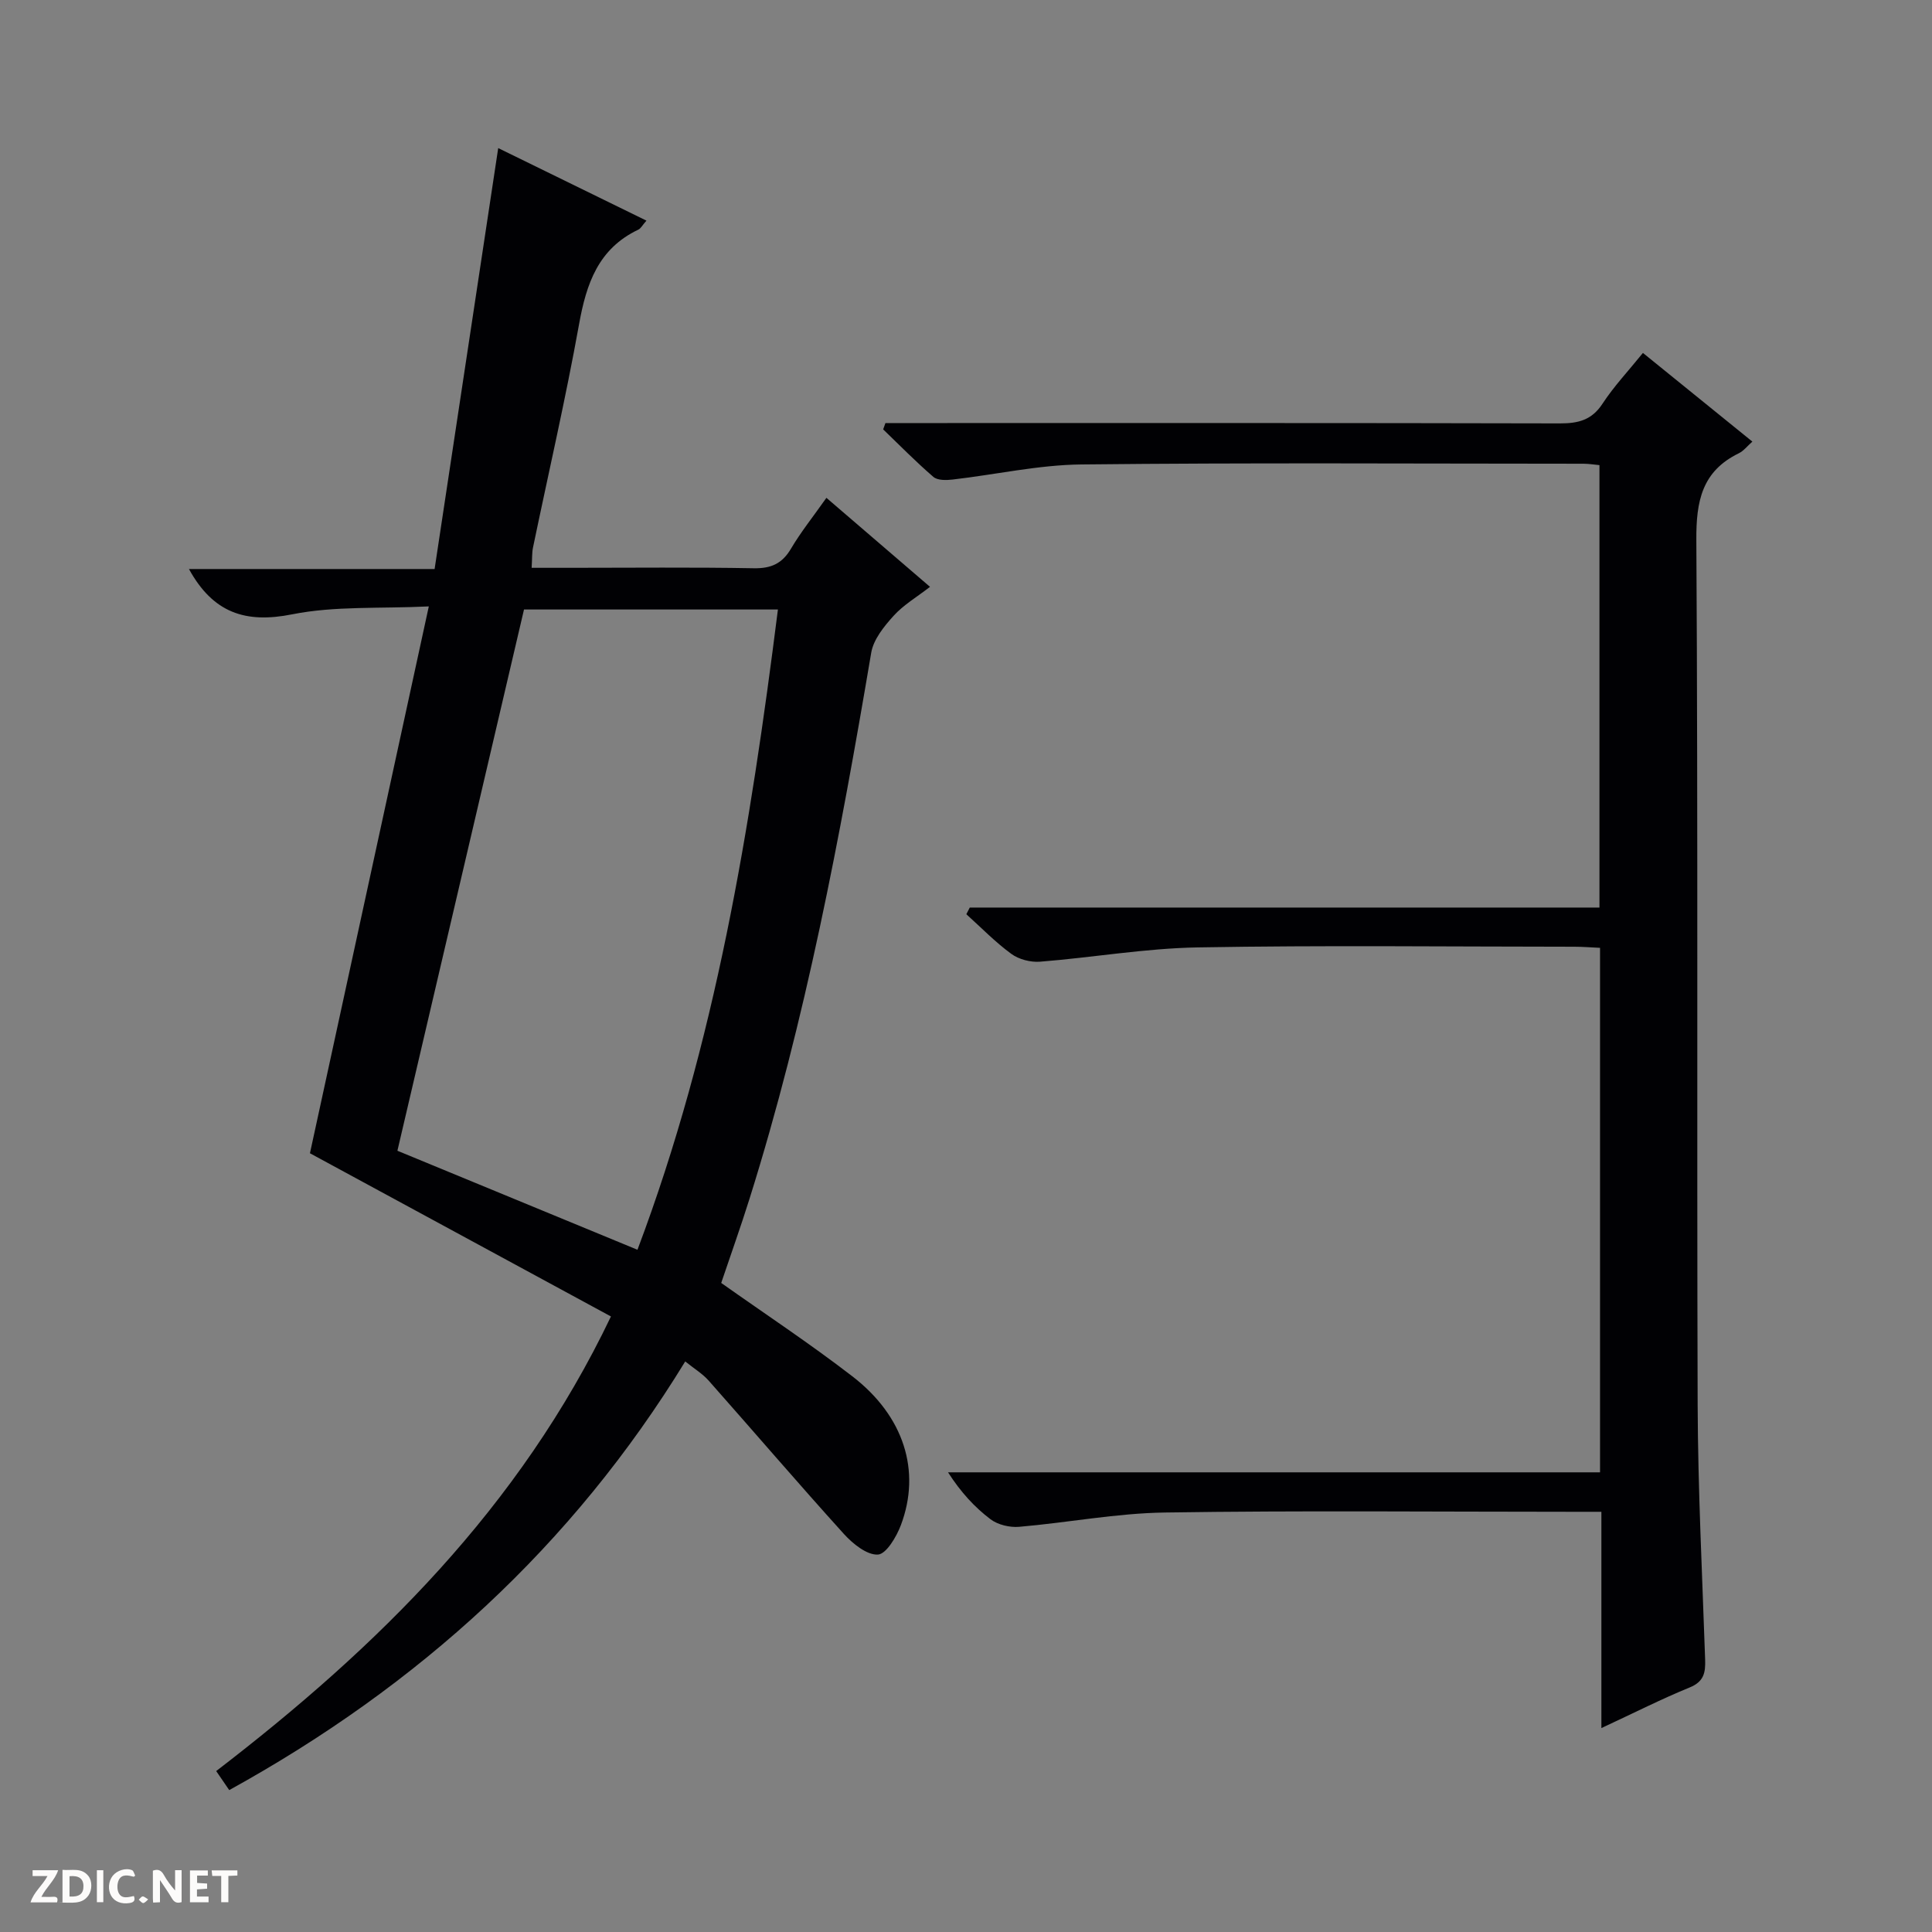 <svg enable-background="new 0 0 400 400" viewBox="0 0 400 400" xmlns="http://www.w3.org/2000/svg"><rect x="0" y="0" width="400" height="400" fill="#808080" stroke="none"/><g fill="#fcfbfa"><path d="m37.59 393.81c-.92.31-1.52.05-2-.78-.7-1.2-1.52-2.34-2.47-3.78v4.59c-.55.03-.95.05-1.41.07-.03-.37-.06-.64-.06-.91 0-1.91 0-3.81 0-5.7 1.13-.41 1.77-.03 2.29.91.62 1.11 1.38 2.14 2.31 3.19v-4.2h1.35v6.61z"/><path d="m12.94 393.88v-6.75c1.9.19 3.93-.54 5.37 1.29.8 1.01.78 2.88.03 3.97-1.37 1.97-3.4 1.51-6.4 1.49m2.45-1.22c2.04.12 2.92-.58 2.89-2.21-.03-1.51-.98-2.19-2.89-2z"/><path d="m11.81 393.87h-5.49c.68-2.18 2.47-3.48 3.51-5.45h-3.08v-1.21h5.29c-.71 2.13-2.44 3.48-3.47 5.51.86 0 1.63.04 2.39-.01.79-.05 1.14.21.85 1.16"/><path d="m39.33 393.86v-6.61h3.7v1.07h-2.22v1.52c.68.04 1.34.09 2.07.13v1.07c-.72.05-1.38.09-2.1.14v1.48h2.4v1.19h-3.85z"/><path d="m27.71 388.56c-1.15-.3-2.46-.61-3.1.64-.37.73-.41 1.93-.06 2.67.63 1.35 1.99.93 3.17.68.35.94-.01 1.32-.93 1.46-1.62.25-3.05-.27-3.76-1.48-.73-1.24-.6-3.03.31-4.17.88-1.11 2.71-1.7 4-1.16.32.13.44.74.65 1.12-.1.08-.19.16-.28.24"/><path d="m49.15 387.24v1.07c-.59.02-1.17.05-1.87.08v5.44h-1.48v-5.44h-1.85c-.05-.4-.08-.73-.13-1.15z"/><path d="m20.06 387.21h1.33v6.62h-1.33z"/><path d="m30.68 393.25c-.39.38-.8.79-1.05.76-.32-.05-.6-.45-.9-.7.26-.24.51-.64.8-.67.29-.04.62.3 1.15.61"/></g><path d="m47.46 370.62c-1.02-1.48-1.75-2.55-2.7-3.94 33.37-25.62 62.81-54.53 81.73-94.12-20.85-11.3-41.52-22.51-62.32-33.79 8.04-37.01 16.21-74.57 24.61-113.22-10.16.49-19.46-.12-28.29 1.64-9.66 1.93-16.37-.28-21.37-9.38h50.86c4.42-29.23 8.75-57.87 13.17-87.15 10.32 5.05 20.33 9.95 30.69 15.02-.85.96-1.17 1.63-1.69 1.87-8.27 3.93-10.75 11.16-12.26 19.57-2.79 15.49-6.34 30.84-9.54 46.25-.23 1.11-.16 2.29-.28 4.19h8c12.67 0 25.34-.14 38 .09 3.59.06 5.87-.96 7.7-4.06 2.02-3.42 4.53-6.55 7.33-10.52 7.12 6.12 14.09 12.11 21.45 18.43-2.75 2.13-5.52 3.75-7.56 6.02-1.97 2.18-4.14 4.86-4.61 7.6-6.45 38.14-13.59 76.12-25.21 113.1-1.83 5.84-3.9 11.61-5.85 17.4 9.1 6.44 18.38 12.57 27.16 19.34 10.68 8.23 14.25 19.59 10.05 30.77-.91 2.43-3.04 6.03-4.77 6.13-2.29.12-5.21-2.25-7.05-4.28-9.46-10.46-18.64-21.18-27.99-31.74-1.28-1.44-3.01-2.48-4.85-3.97-23.41 38.26-55.18 67.12-94.41 88.75zm84.52-111.87c16.17-42.89 23.38-87.38 29.08-132.56-18.01 0-35.28 0-52.57 0-8.75 37.41-17.46 74.65-26.21 112.06 16.44 6.78 32.81 13.53 49.7 20.5z" fill="#010104"/><path d="m331.55 357.78c0-15.46 0-29.89 0-44.78-2.33 0-4.12 0-5.91 0-28.16 0-56.32-.28-84.47.15-10.07.15-20.1 2.1-30.16 2.96-1.95.17-4.4-.41-5.93-1.56-3.3-2.5-6.15-5.59-8.8-9.72h134.99c0-36.61 0-72.36 0-108.59-1.81-.08-3.57-.23-5.32-.23-25.99-.01-51.99-.32-77.97.14-10.9.19-21.77 2.1-32.67 2.96-1.95.15-4.38-.48-5.94-1.63-3.32-2.43-6.23-5.43-9.3-8.2.24-.46.47-.92.71-1.38h130.37c0-30.87 0-61.07 0-91.6-1.1-.1-2.21-.29-3.32-.29-34.66-.01-69.31-.23-103.97.15-8.9.1-17.77 2.11-26.67 3.13-1.3.15-3.09.18-3.94-.55-3.61-3.11-6.96-6.53-10.4-9.84.16-.44.31-.88.47-1.31h5.68c44.65 0 89.31-.04 133.96.07 3.79.01 6.61-.68 8.83-4.09 2.35-3.59 5.34-6.76 8.36-10.5 7.62 6.17 15.05 12.2 22.66 18.36-1.07.94-1.81 1.93-2.8 2.41-7.64 3.73-8.85 9.89-8.8 17.95.36 59.65.08 119.3.27 178.94.06 17.62.95 35.24 1.55 52.86.09 2.69-.23 4.57-3.2 5.78-5.81 2.37-11.42 5.22-18.28 8.41z" fill="#010104"/></svg>
